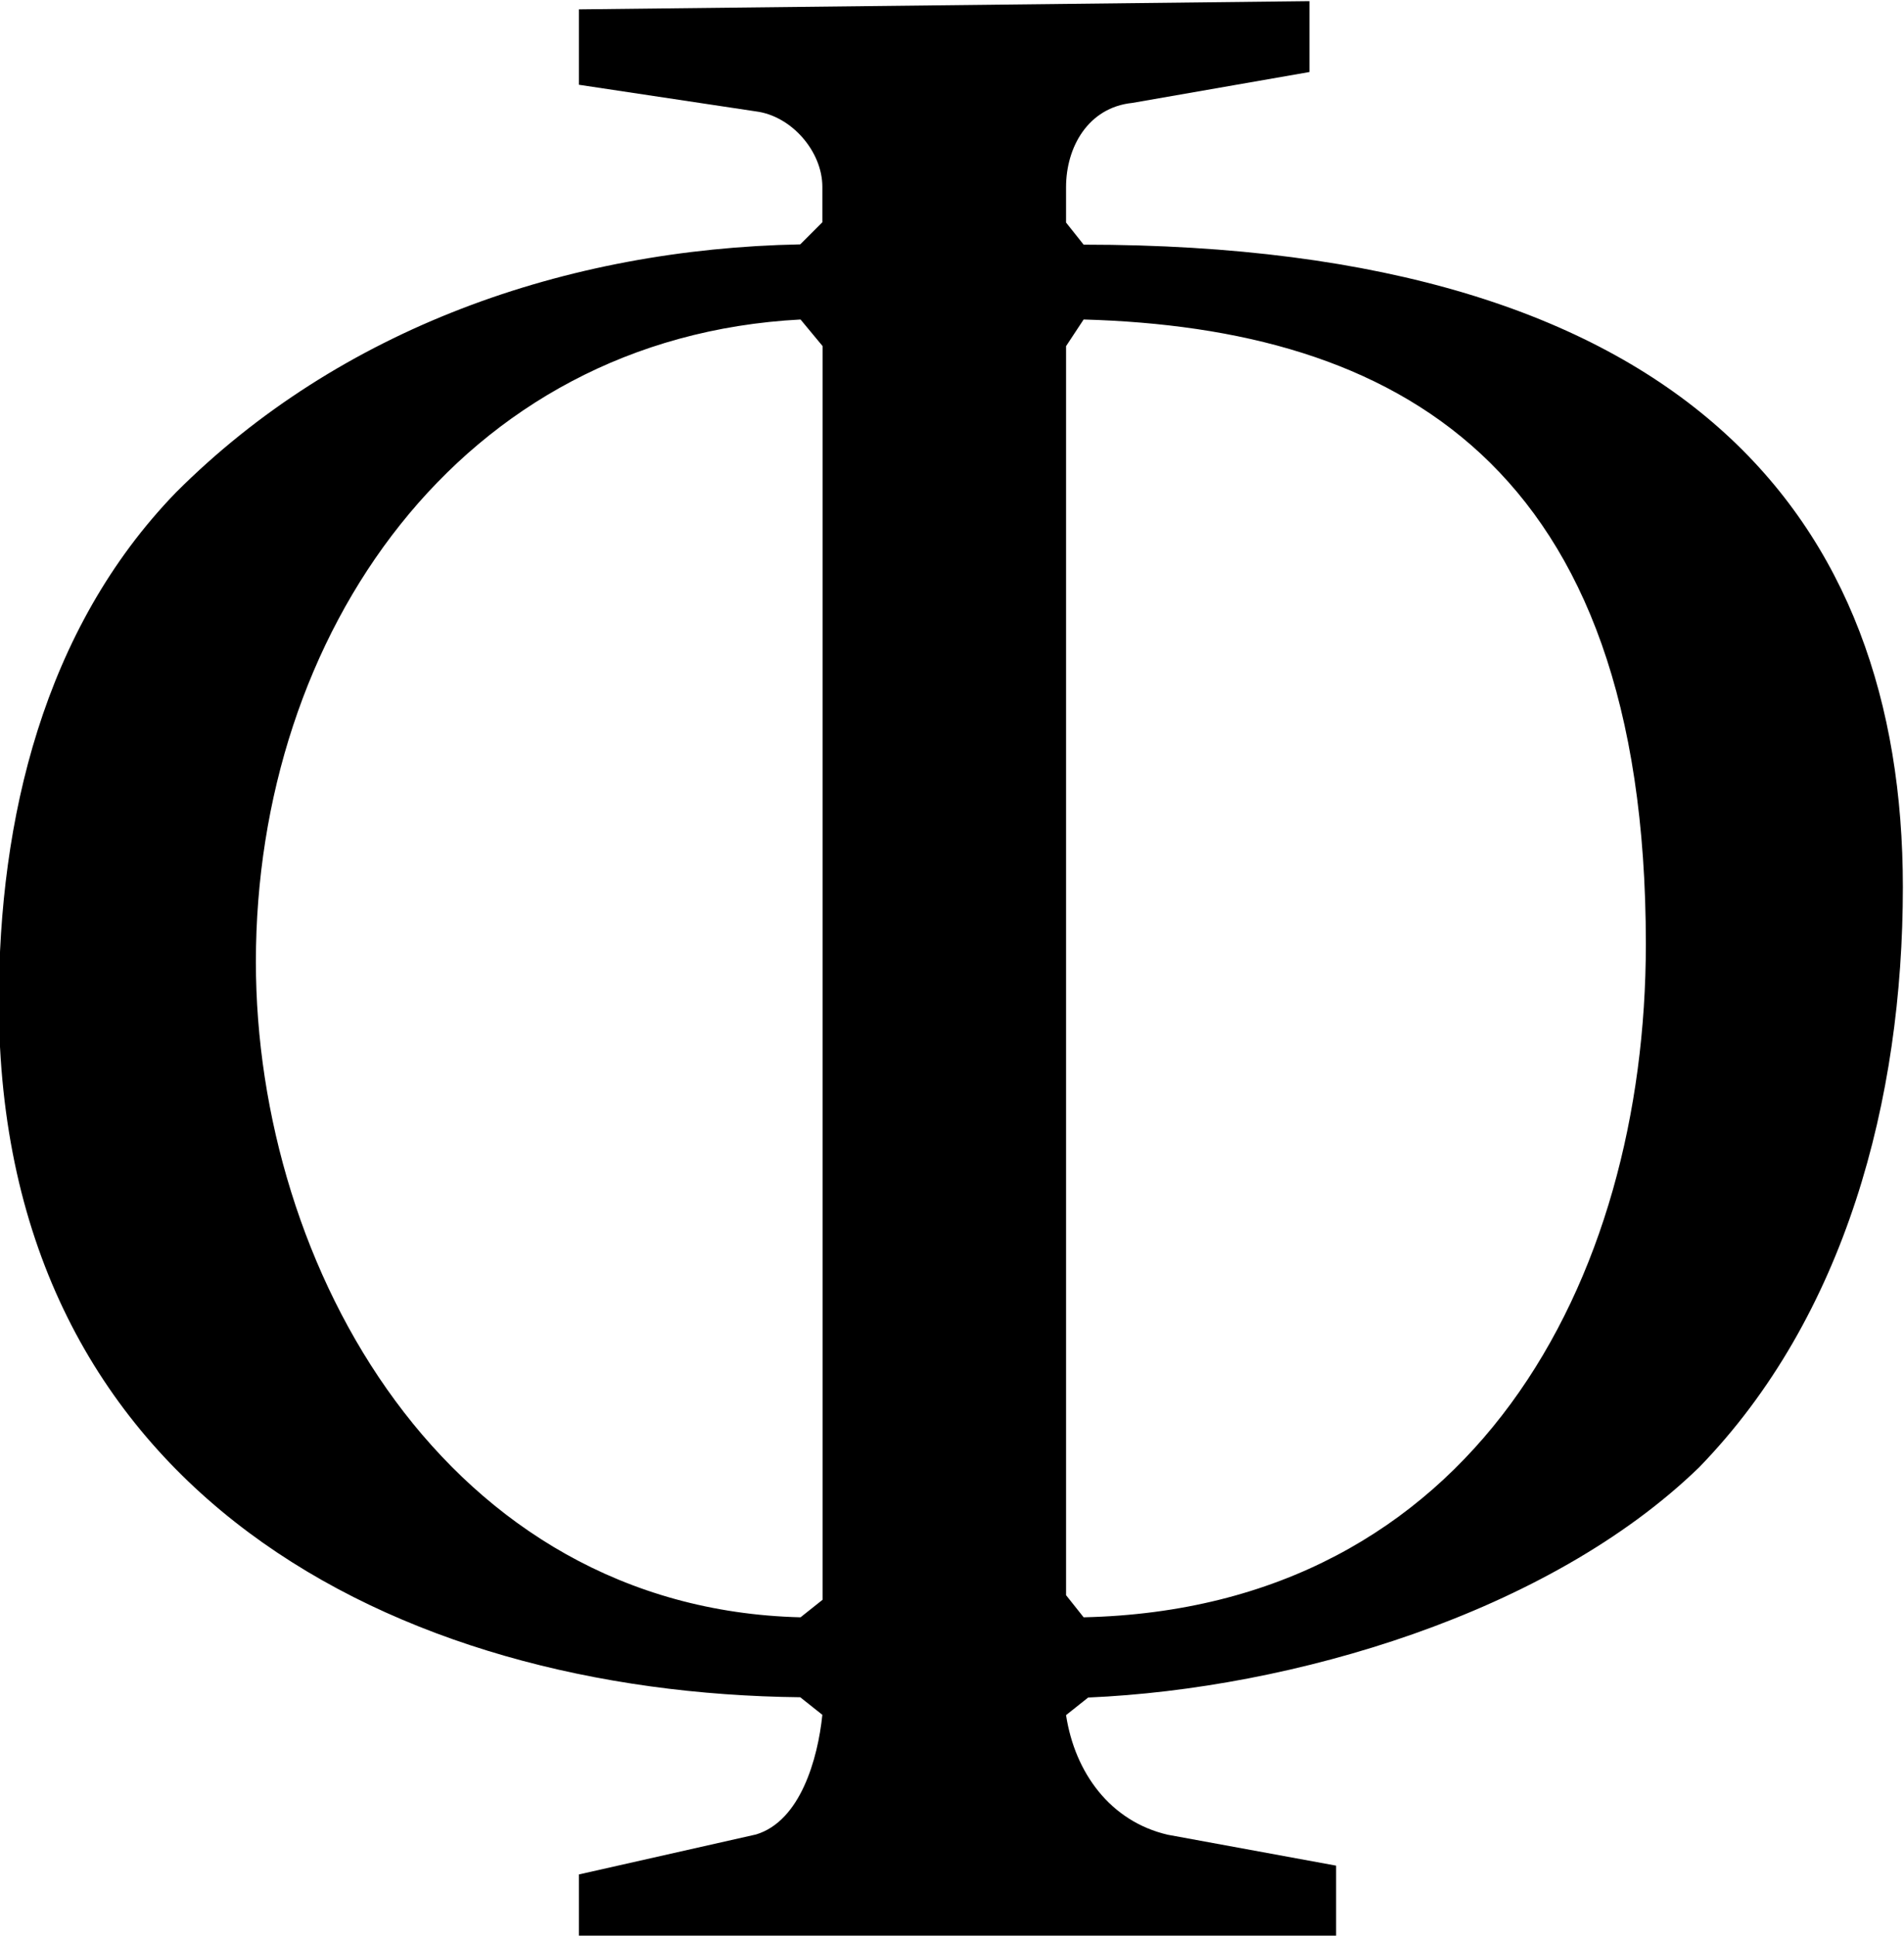 <?xml version="1.0" encoding="UTF-8"?>
<svg fill="#000000" version="1.1" viewBox="0 0 6.719 6.828" xmlns="http://www.w3.org/2000/svg" xmlns:xlink="http://www.w3.org/1999/xlink">
<defs>
<g id="a">
<path d="m2.781-6.812v0.266l0.625 0.094c0.125 0.016 0.234 0.141 0.234 0.266v0.125l-0.078 0.078c-0.828 0.016-1.625 0.297-2.203 0.875-0.469 0.484-0.625 1.156-0.625 1.797 0 1.734 1.406 2.438 2.828 2.453l0.078 0.062c-0.016 0.156-0.078 0.375-0.234 0.422l-0.625 0.141v0.219h2.672v-0.25l-0.594-0.109c-0.203-0.047-0.328-0.219-0.359-0.422l0.078-0.062c0.719-0.031 1.625-0.297 2.156-0.812 0.516-0.531 0.719-1.297 0.719-2.047 0-1.297-0.766-2.266-2.891-2.266l-0.062-0.078v-0.125c0-0.141 0.078-0.281 0.234-0.297l0.625-0.109v-0.25zm1.719 1.188 0.062-0.094c1.094 0.031 1.984 0.5 1.984 2.203 0 1.188-0.609 2.344-1.984 2.375l-0.062-0.078zm-0.859 4.422-0.078 0.062c-1.25-0.031-1.922-1.234-1.922-2.312 0-1.156 0.719-2.203 1.922-2.266l0.078 0.094z"/>
</g>
</defs>
<g transform="translate(-149.45 -127.92)">
<use x="148.712" y="134.765" xlink:href="#a"/>
</g>
</svg>
